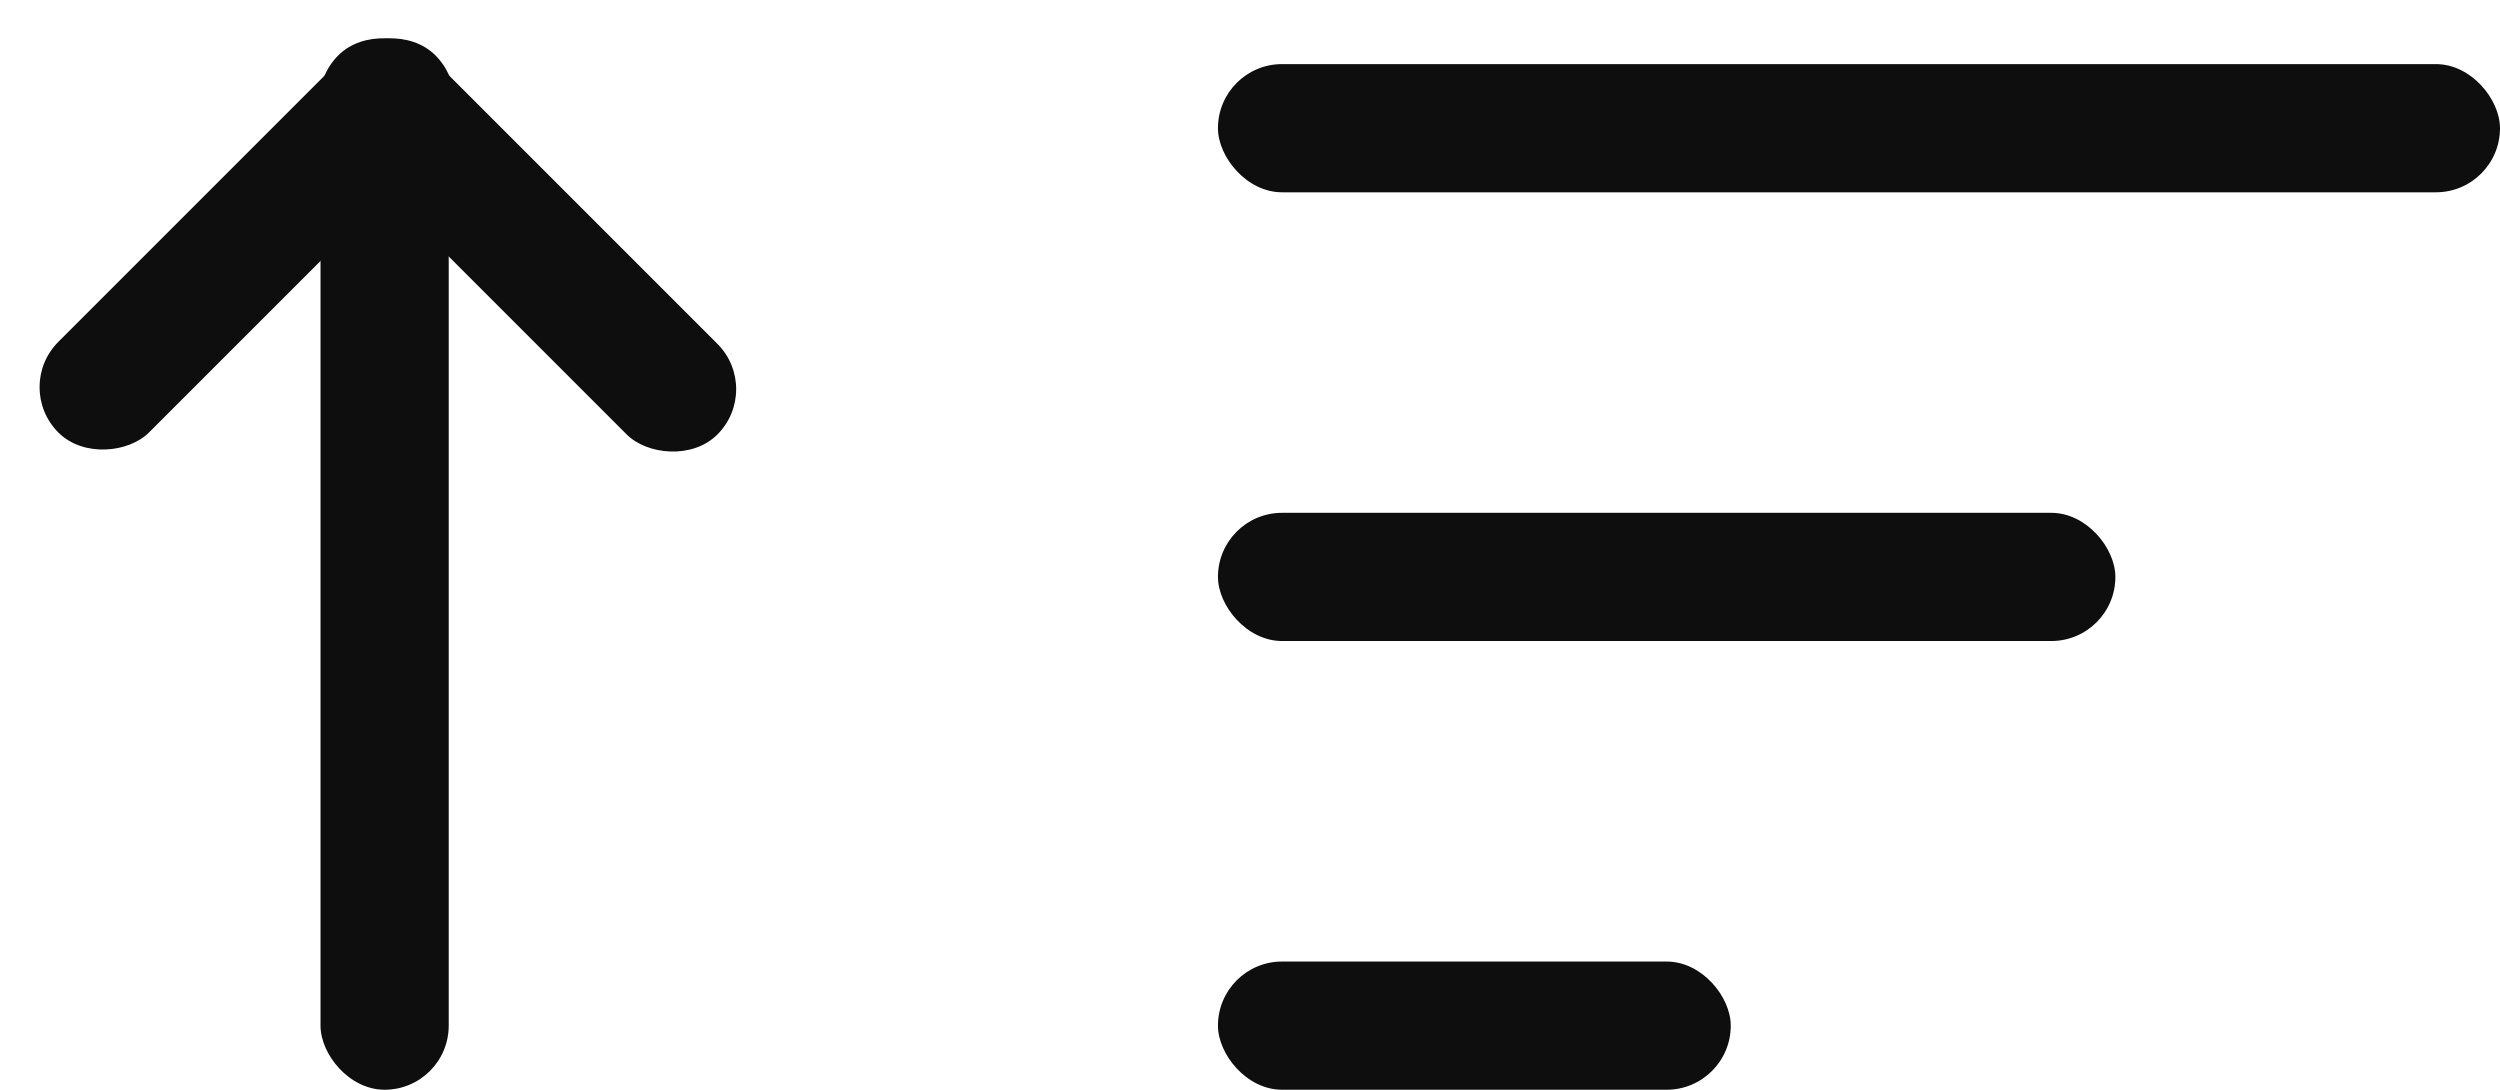 <svg width="39" height="17" viewBox="0 0 39 17" fill="none" xmlns="http://www.w3.org/2000/svg">
    <rect x="19" y="1" width="20" height="2" rx="1" fill="#0F0E0E"/>
    <rect x="5" y="1" width="2" height="16" rx="1" fill="#0F0E0E"/>
    <rect x="4.57" y="1.571" width="2" height="8.364" rx="1" transform="rotate(-45 4.57 1.571)" fill="#0F0E0E"/>
    <rect width="2" height="8.321" rx="1" transform="matrix(-0.707 -0.707 -0.707 0.707 7.5 1.571)" fill="#0F0E0E"/>
    <rect x="19" y="15" width="8" height="2" rx="1" fill="#0F0E0E"/>
    <rect x="19" y="8" width="14" height="2" rx="1" fill="#0F0E0E"/>
</svg>
